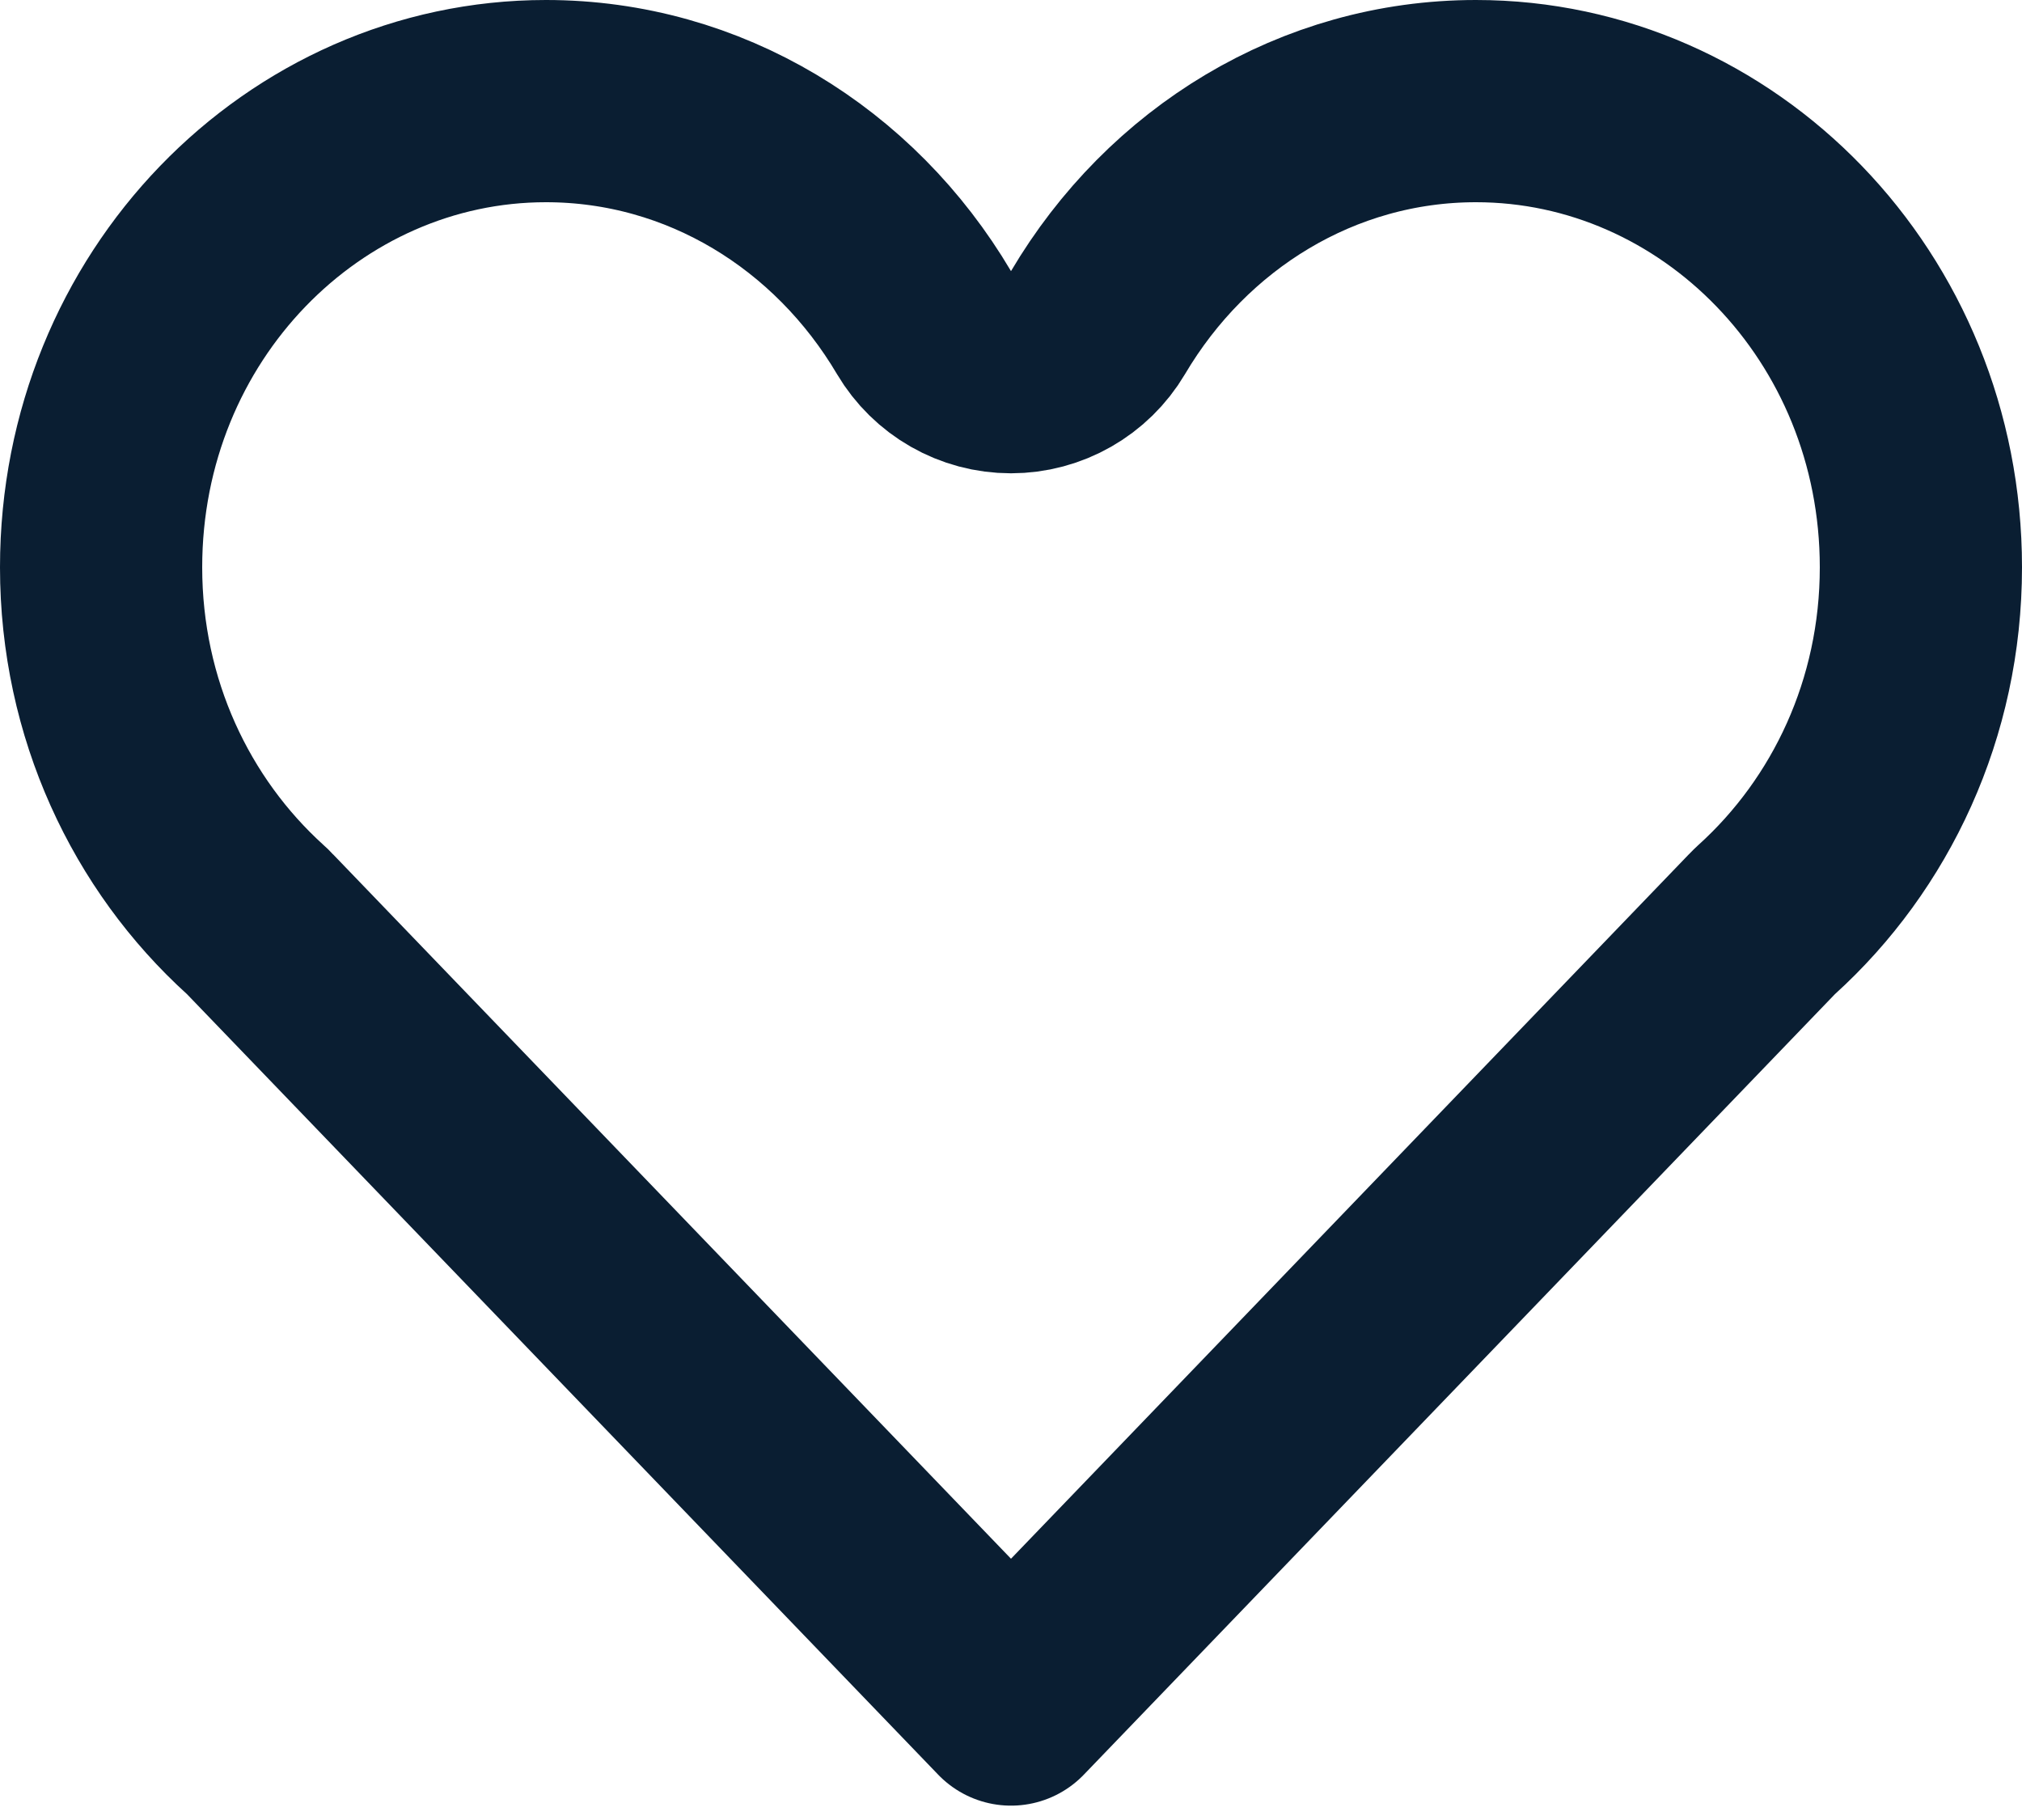 <svg width="20" height="18" viewBox="0 0 20 18" fill="none" xmlns="http://www.w3.org/2000/svg">
<path d="M9.139 3.19C9.319 3.494 9.646 3.681 10 3.681C10.353 3.681 10.681 3.494 10.861 3.19C11.646 1.862 13.034 1 14.599 1C16.994 1 19 3.028 19 5.611C19 7.01 18.405 8.252 17.474 9.095C17.458 9.11 17.441 9.126 17.425 9.143L10 16.858L2.574 9.143C2.559 9.126 2.542 9.11 2.525 9.095C1.595 8.252 1 7.01 1 5.611C1 3.028 3.006 1 5.4 1C6.966 1 8.354 1.862 9.139 3.19Z" stroke="#0A1E32" stroke-width="2" stroke-linecap="round" stroke-linejoin="round"/>
</svg>
